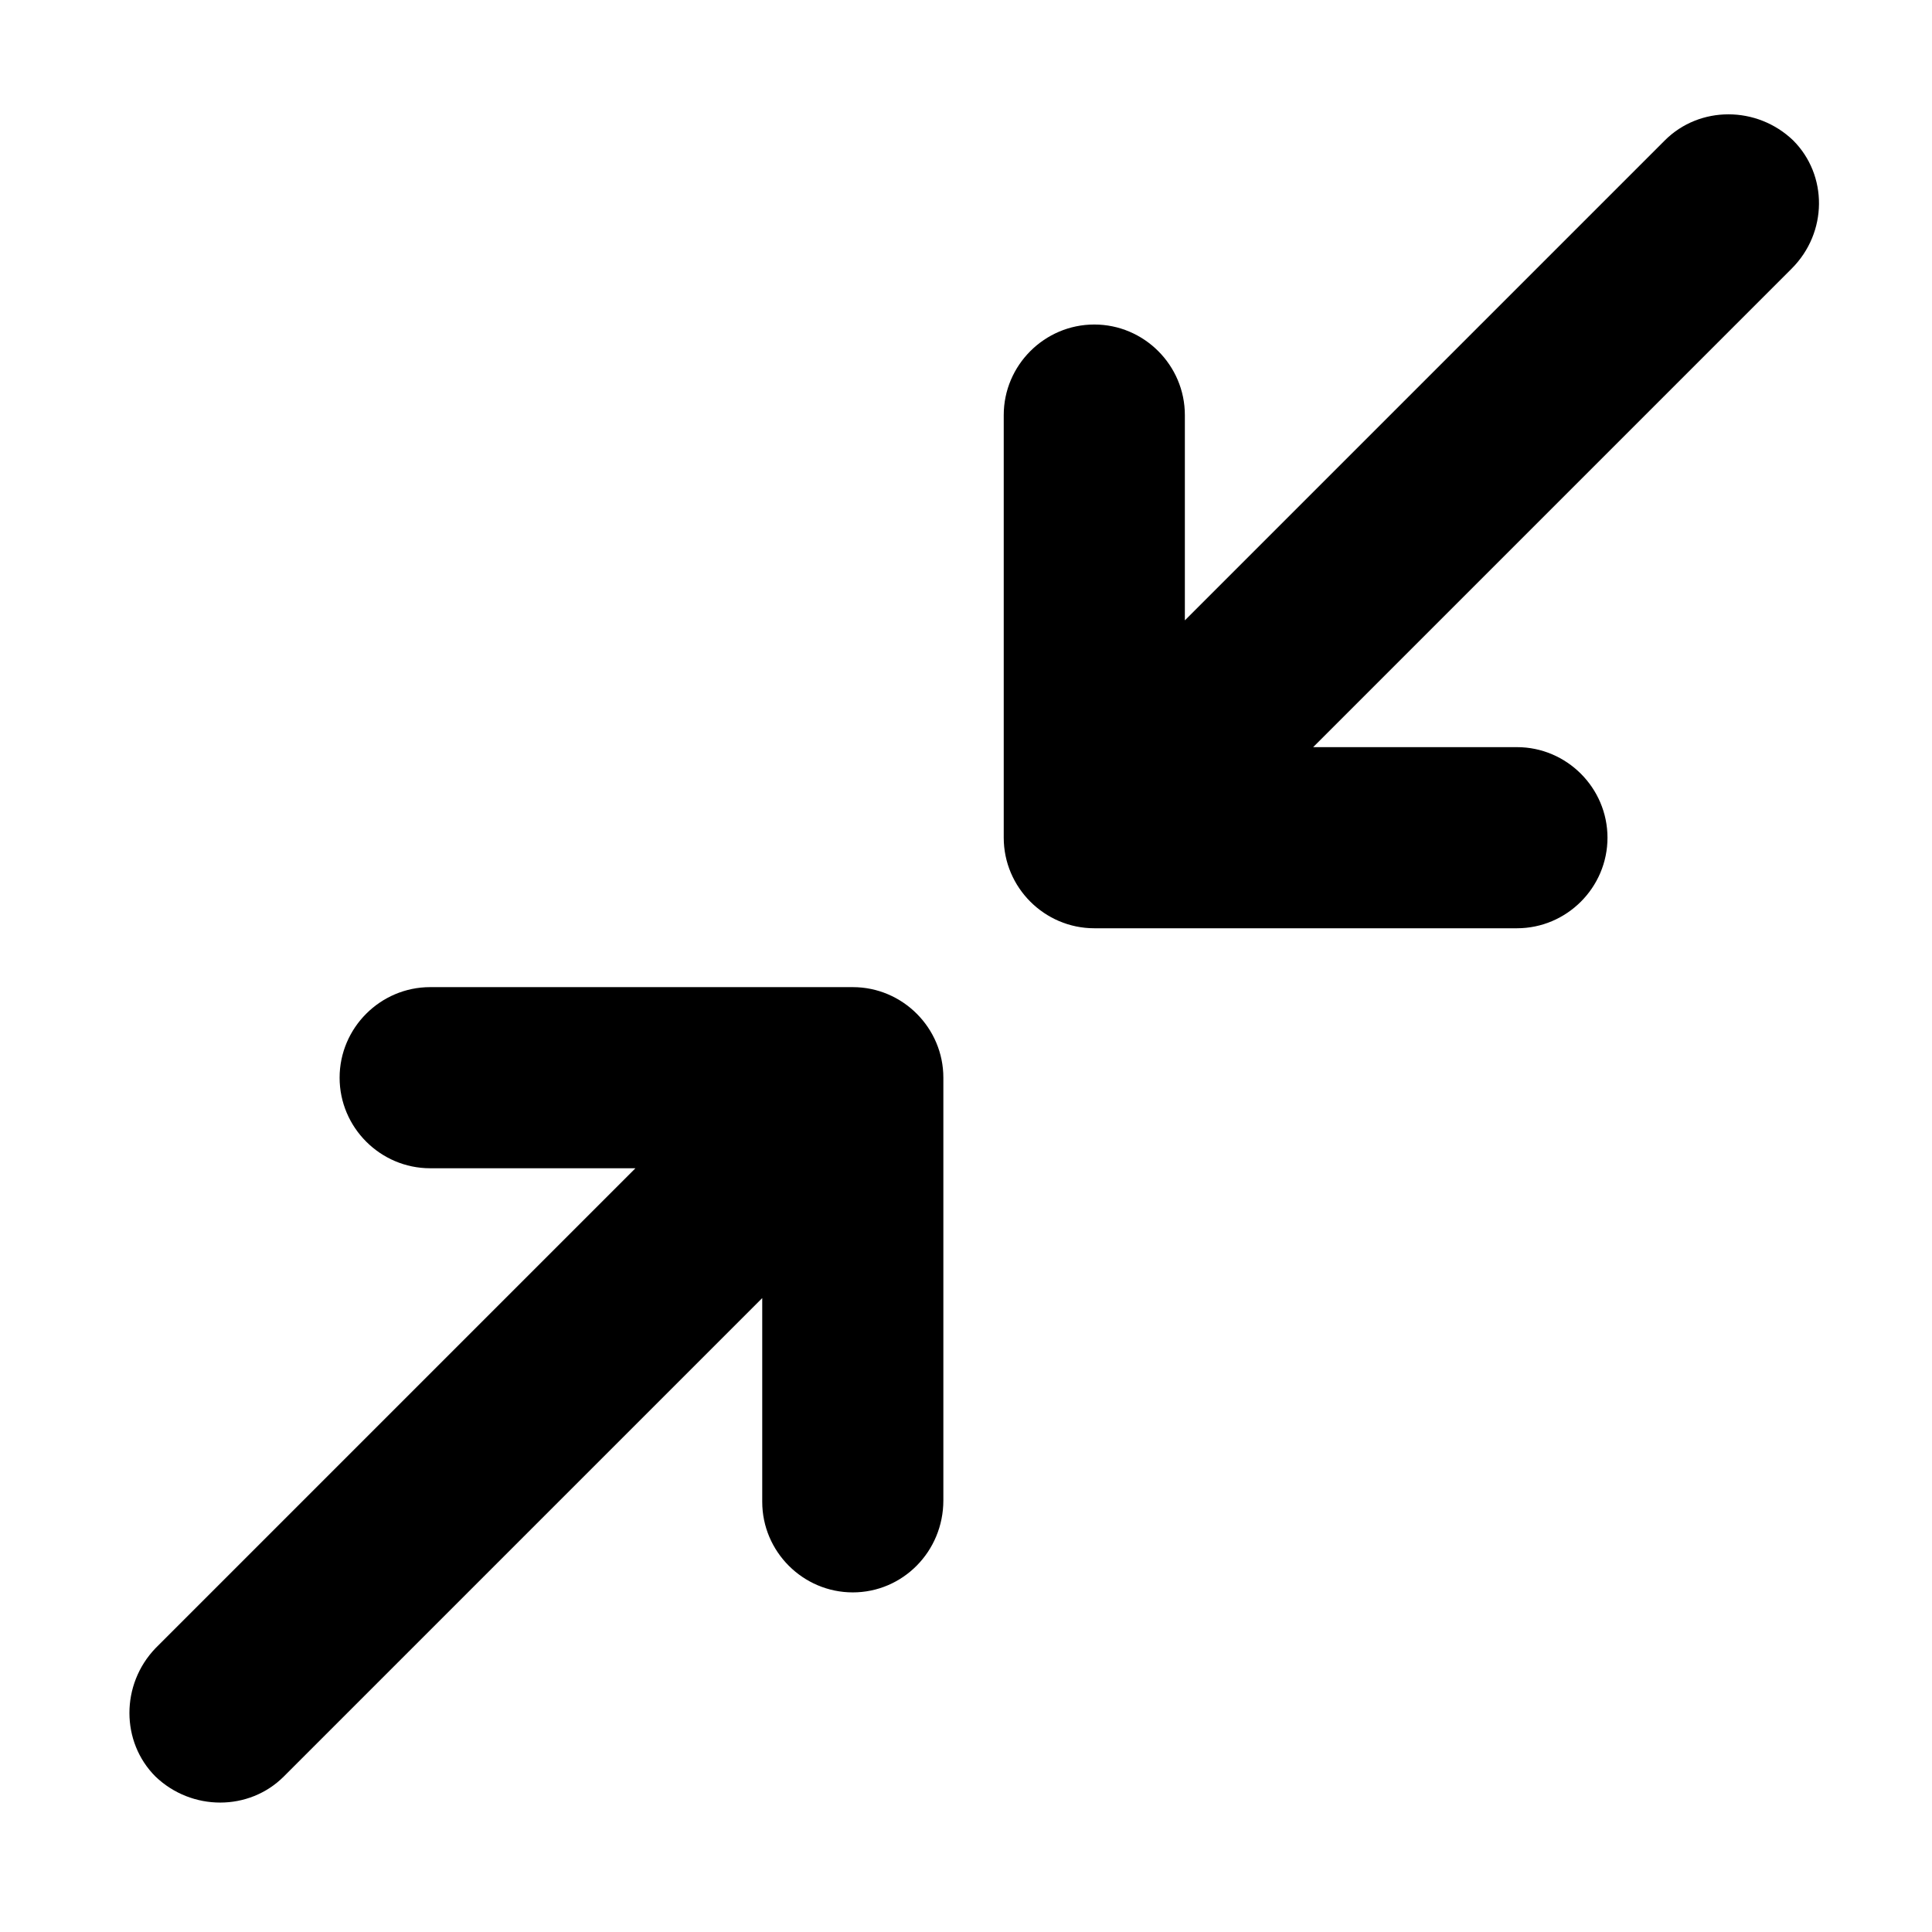 <?xml version="1.0" standalone="no"?><!DOCTYPE svg PUBLIC "-//W3C//DTD SVG 1.1//EN" "http://www.w3.org/Graphics/SVG/1.1/DTD/svg11.dtd"><svg t="1571848443259" class="icon" viewBox="0 0 1024 1024" version="1.1" xmlns="http://www.w3.org/2000/svg" p-id="22322" xmlns:xlink="http://www.w3.org/1999/xlink" width="200" height="200"><defs><style type="text/css"></style></defs><path d="M949.6 142.4L696 396h108c26.4 0 48 21.6 48 48s-21.6 48-48 48H580c-26.4 0-48-21.6-48-48V220c0-26.4 21.6-48 48-48s48 21.6 48 48v108.8L882.4 74.4c18.4-18.4 48.8-18.4 68 0 18.4 18.4 18.4 48.8-0.8 68zM452 844c-26.4 0-48-21.6-48-48V688L150.4 941.6c-18.4 18.4-48.8 18.4-68 0-18.4-18.4-18.4-48.8 0-68l254.4-254.4H228c-26.4 0-48-21.6-48-48s21.6-48 48-48h224c26.4 0 48 21.6 48 48v224c0 27.2-21.6 48.8-48 48.8z" p-id="22323"></path></svg>